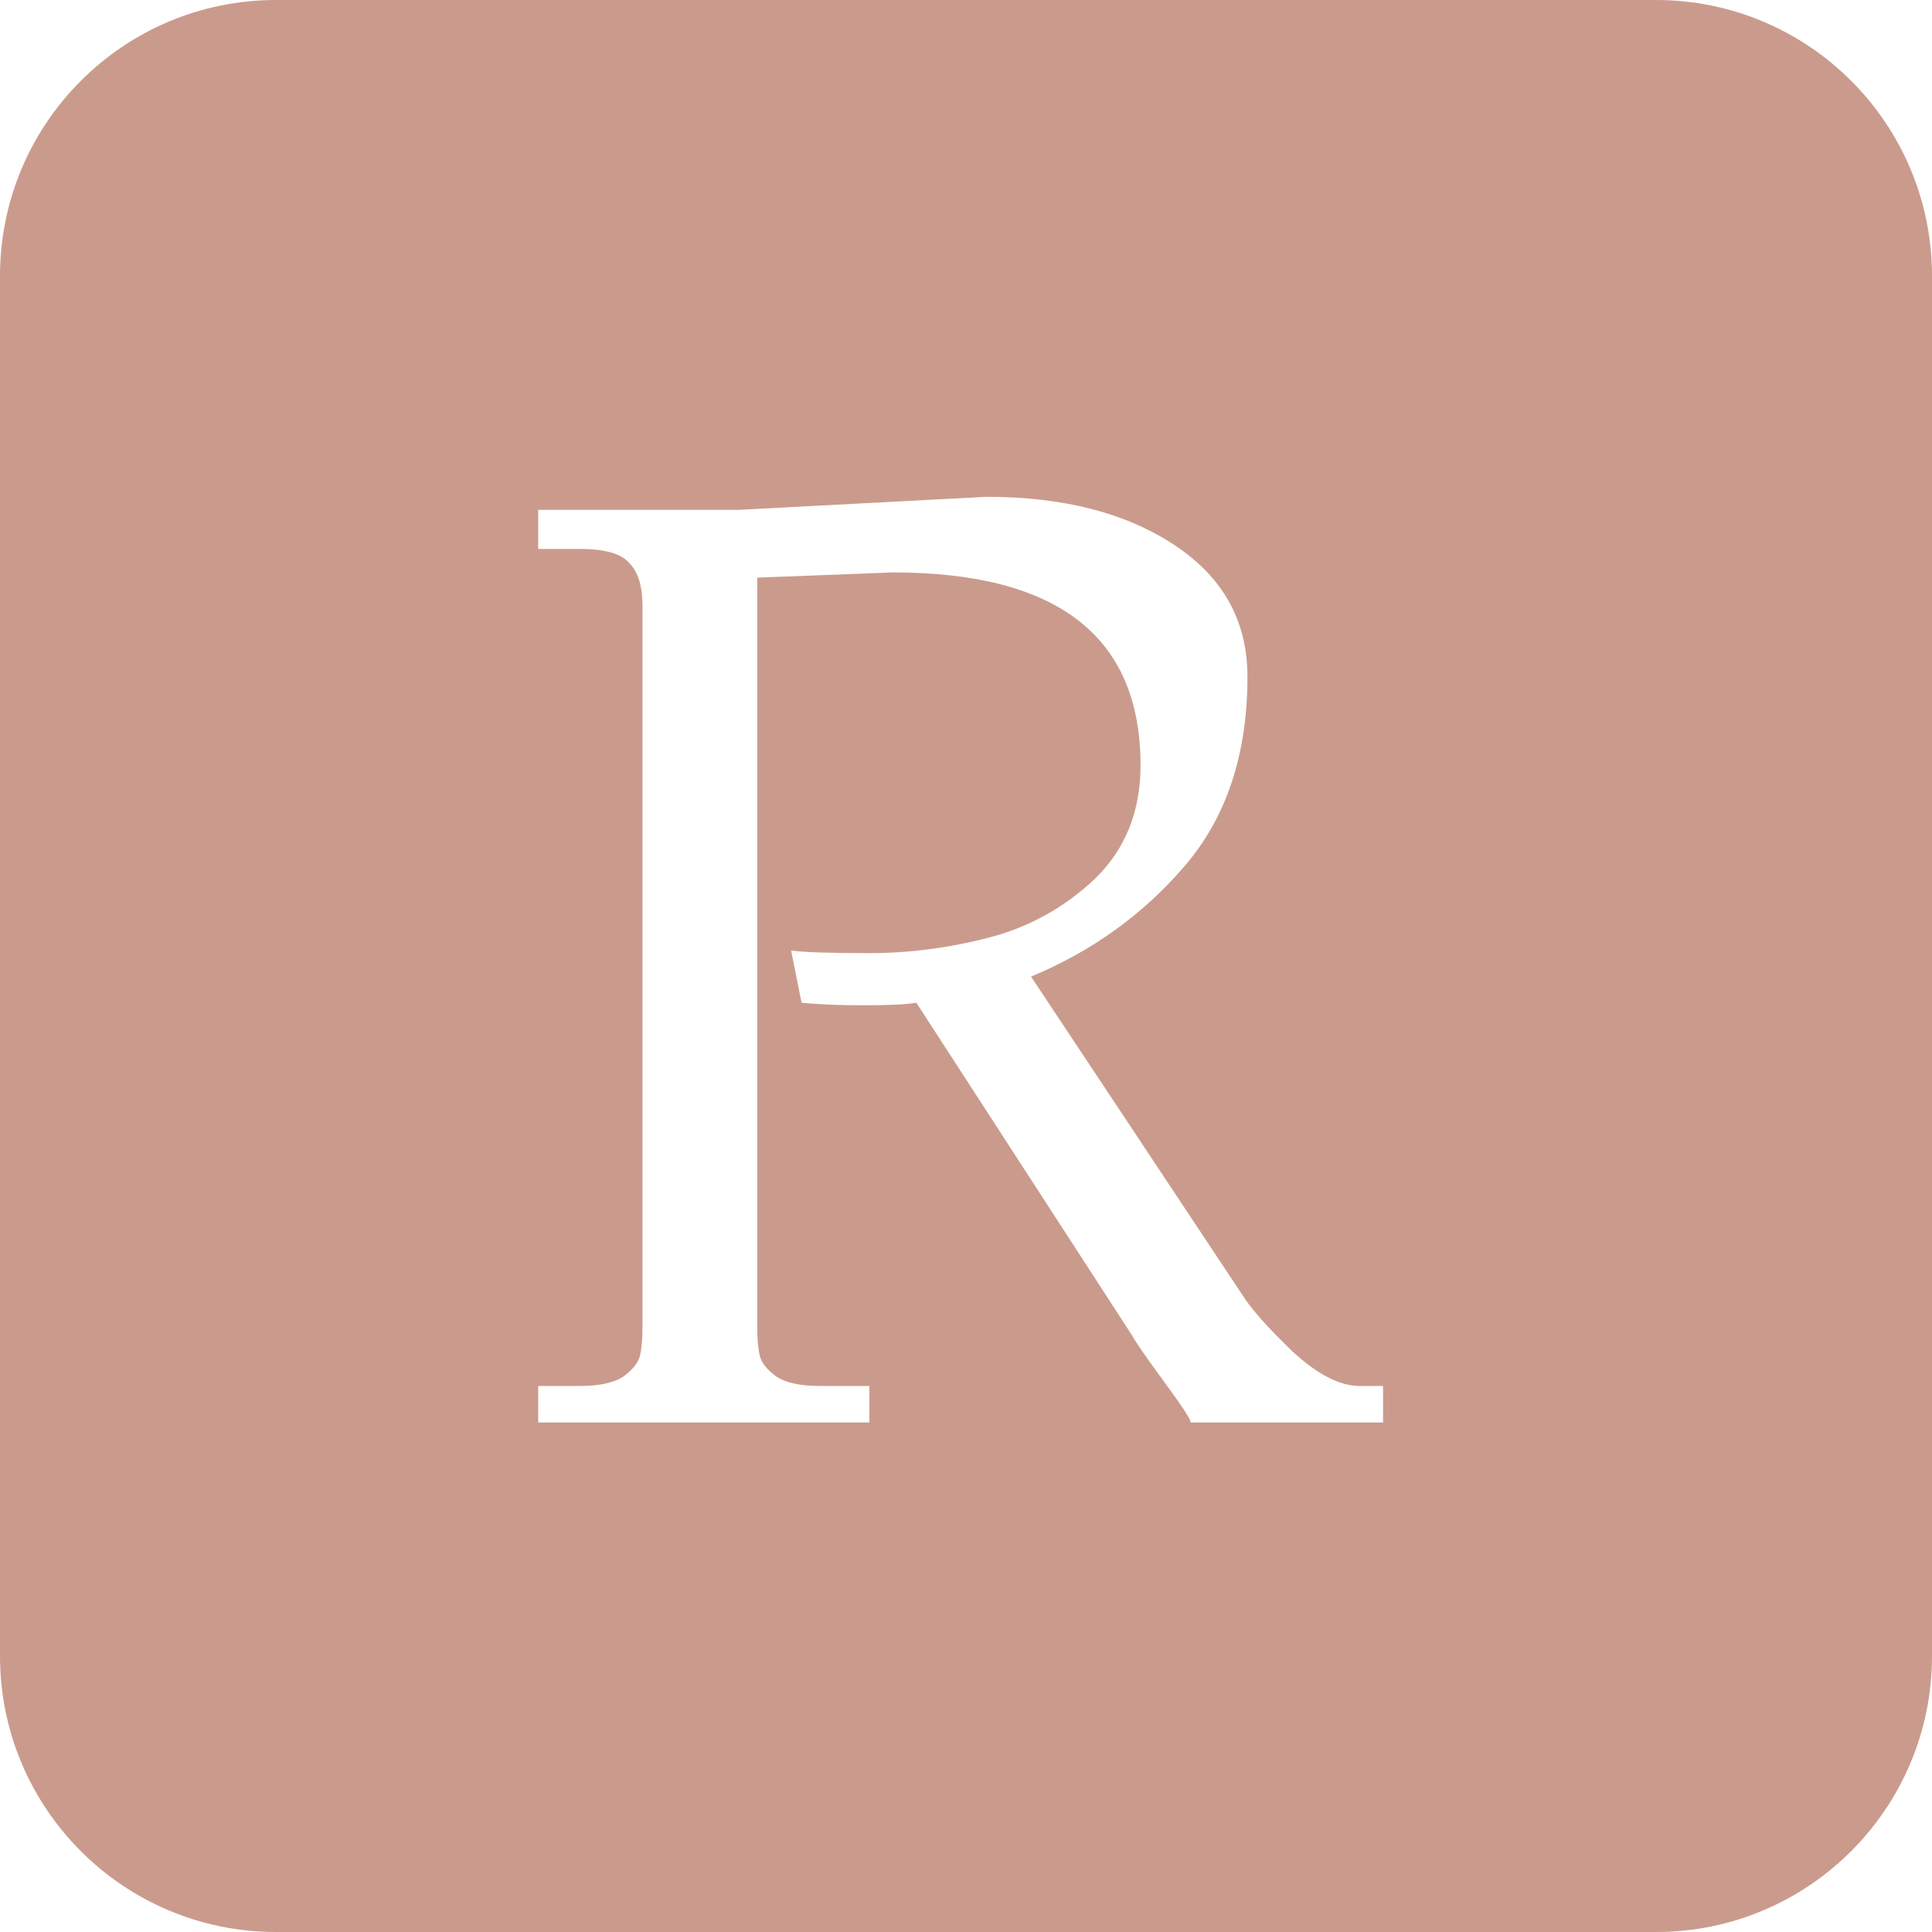 <svg width="140" height="140" viewBox="0 0 140 140" fill="none" xmlns="http://www.w3.org/2000/svg">
<path fill-rule="evenodd" clip-rule="evenodd" d="M20 0C8.954 0 0 8.954 0 20V120C0 131.046 8.954 140 20 140H120C131.046 140 140 131.046 140 120V20C140 8.954 131.046 0 120 0H20ZM71.5 36L53.549 36.945H39V39.779H42.023C43.85 39.779 45.047 40.126 45.613 40.818C46.243 41.448 46.558 42.487 46.558 43.936V96.087C46.558 97.032 46.495 97.756 46.369 98.26C46.243 98.764 45.834 99.268 45.141 99.772C44.448 100.213 43.409 100.433 42.023 100.433H39V103.078H62.997V100.433H59.407C58.021 100.433 56.982 100.213 56.289 99.772C55.596 99.268 55.187 98.764 55.061 98.26C54.935 97.756 54.872 97.032 54.872 96.087V41.858L64.698 41.48C76.665 41.48 82.648 46.141 82.648 55.462C82.648 58.8 81.546 61.54 79.341 63.682C77.137 65.76 74.586 67.177 71.689 67.933C68.792 68.689 65.894 69.067 62.997 69.067C60.1 69.067 58.21 69.004 57.328 68.878L58.084 72.657C59.218 72.783 60.73 72.846 62.619 72.846C64.509 72.846 65.768 72.783 66.398 72.657L82.081 96.843C82.27 97.221 83.058 98.355 84.443 100.244C85.829 102.134 86.427 103.078 86.238 103.078H100.221V100.433H98.52C97.072 100.433 95.434 99.583 93.607 97.882C91.844 96.181 90.647 94.827 90.017 93.82L74.712 70.767C79.121 68.941 82.837 66.264 85.86 62.737C88.884 59.21 90.395 54.643 90.395 49.038C90.395 45.007 88.632 41.826 85.105 39.496C81.577 37.165 77.043 36 71.5 36Z" fill="#CA9B8C"/>
</svg>
